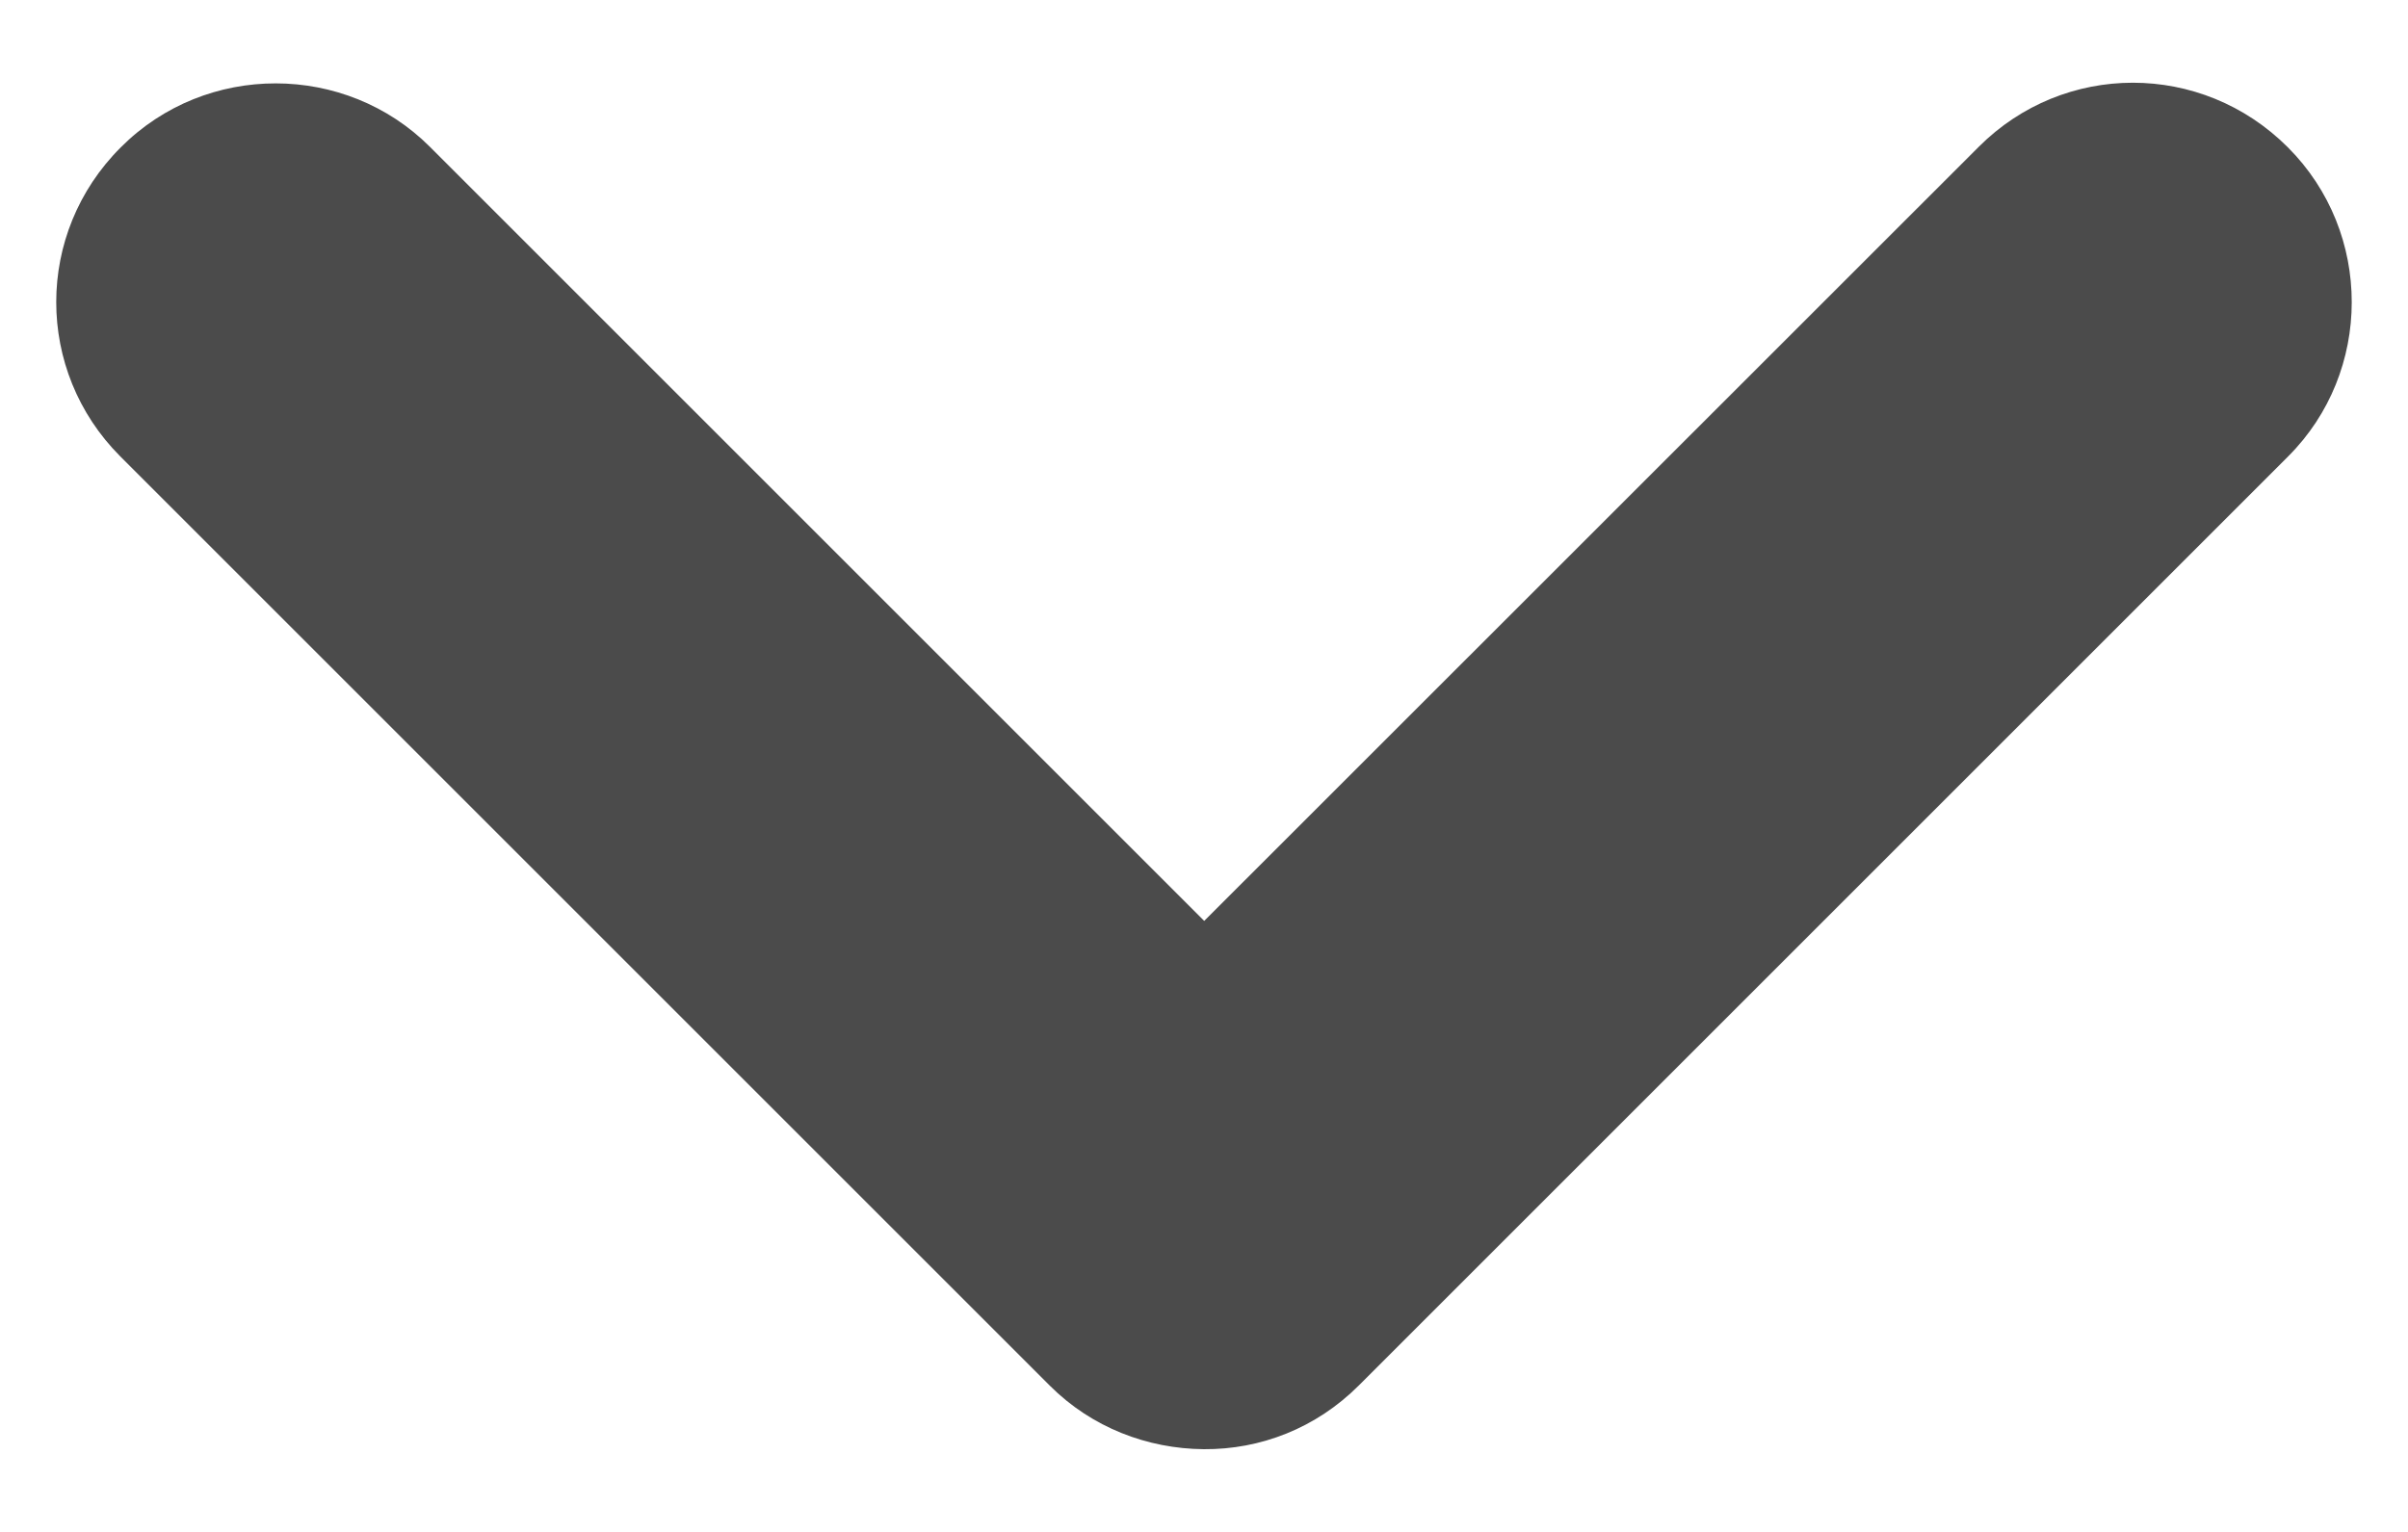 <svg class="caret" version="1.1" xmlns:sketch="http://www.bohemiancoding.com/sketch/ns" xmlns="http://www.w3.org/2000/svg" xmlns:xlink="http://www.w3.org/1999/xlink" x="0px" y="0px" width="11px" height="7px" viewBox="0 0 11 7" enable-background="new 0 0 11 7" xml:space="preserve">
                <path fill="#4b4b4b" d="M5.501,4.208L1.964,0.671C1.579,0.286,0.942,0.282,0.552,0.673C0.158,1.066,0.16,1.695,0.549,2.085
                    l4.247,4.247c0.192,0.192,0.447,0.288,0.703,0.29c0.259,0.002,0.513-0.096,0.708-0.291l4.246-4.246
                    c0.385-0.385,0.389-1.021-0.002-1.412c-0.394-0.394-1.023-0.392-1.412-0.002L5.501,4.208z">
                </path>
              </svg>